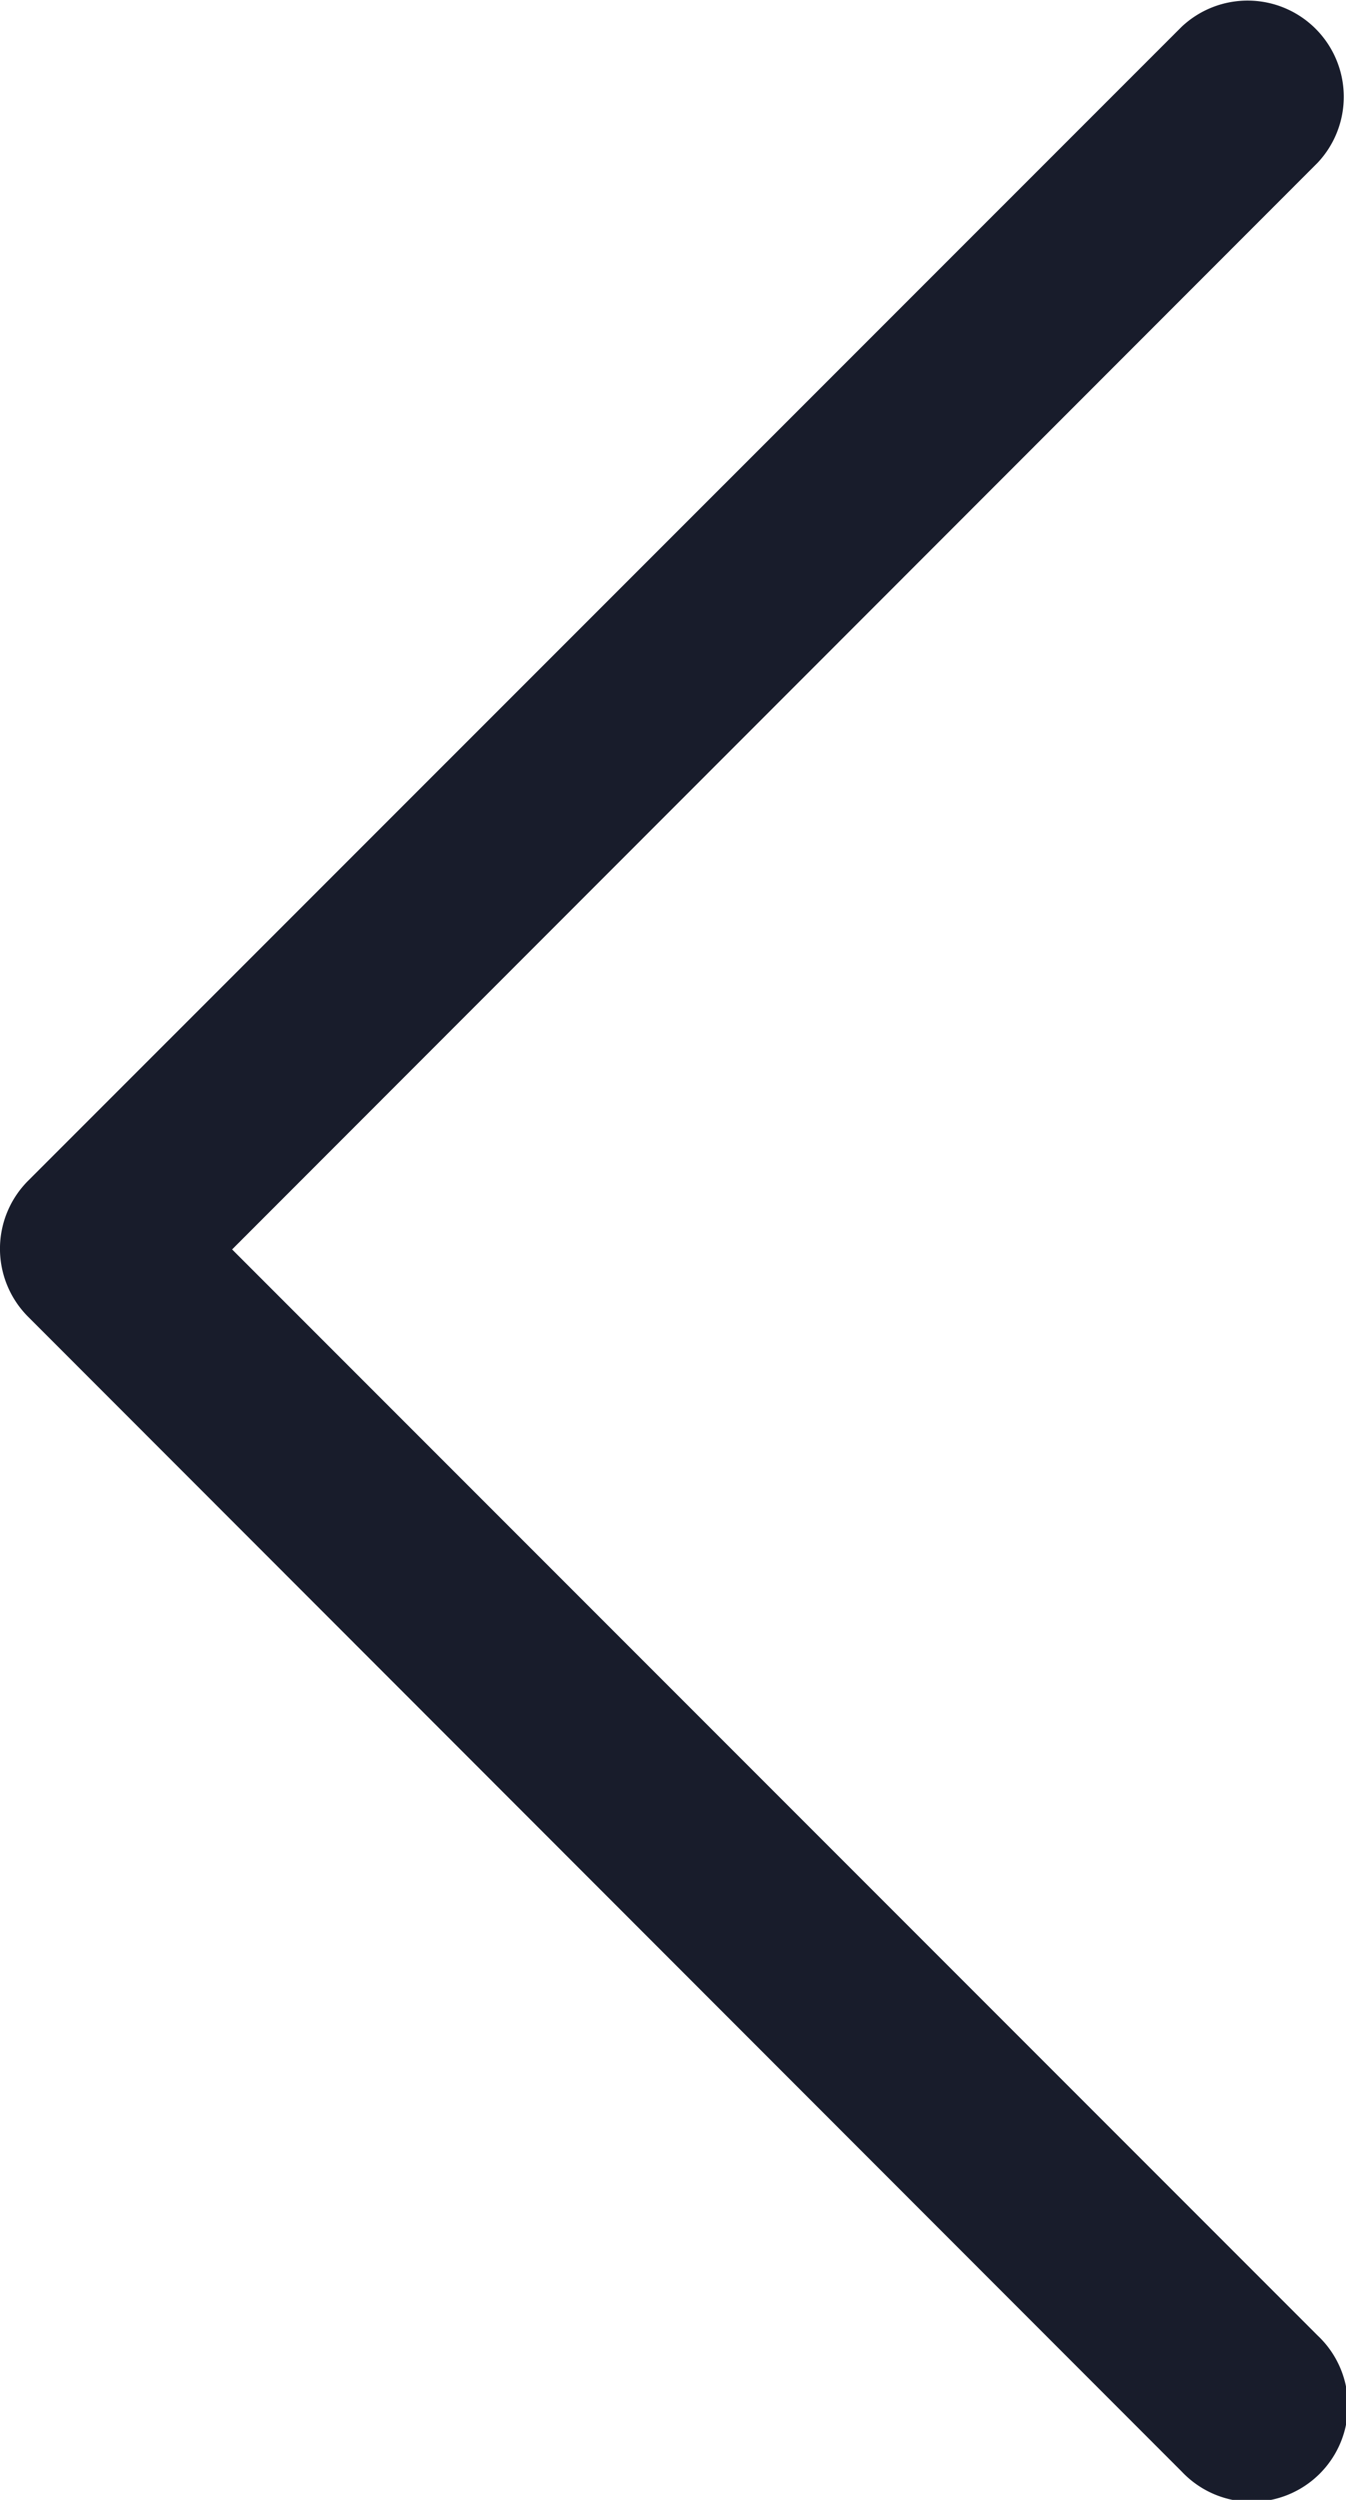 <svg id="left_arrow" xmlns="http://www.w3.org/2000/svg" width="9" height="16.707" viewBox="0 0 9 16.707">
  <path id="Path_252" data-name="Path 252" d="M1.552,8.35l7.26,7.26a.643.643,0,1,1-.909.909L.188,8.8a.643.643,0,0,1,0-.909L7.9.18a.643.643,0,0,1,.909.909Z" transform="translate(0 0)" fill="#181c2b"/>
</svg>
